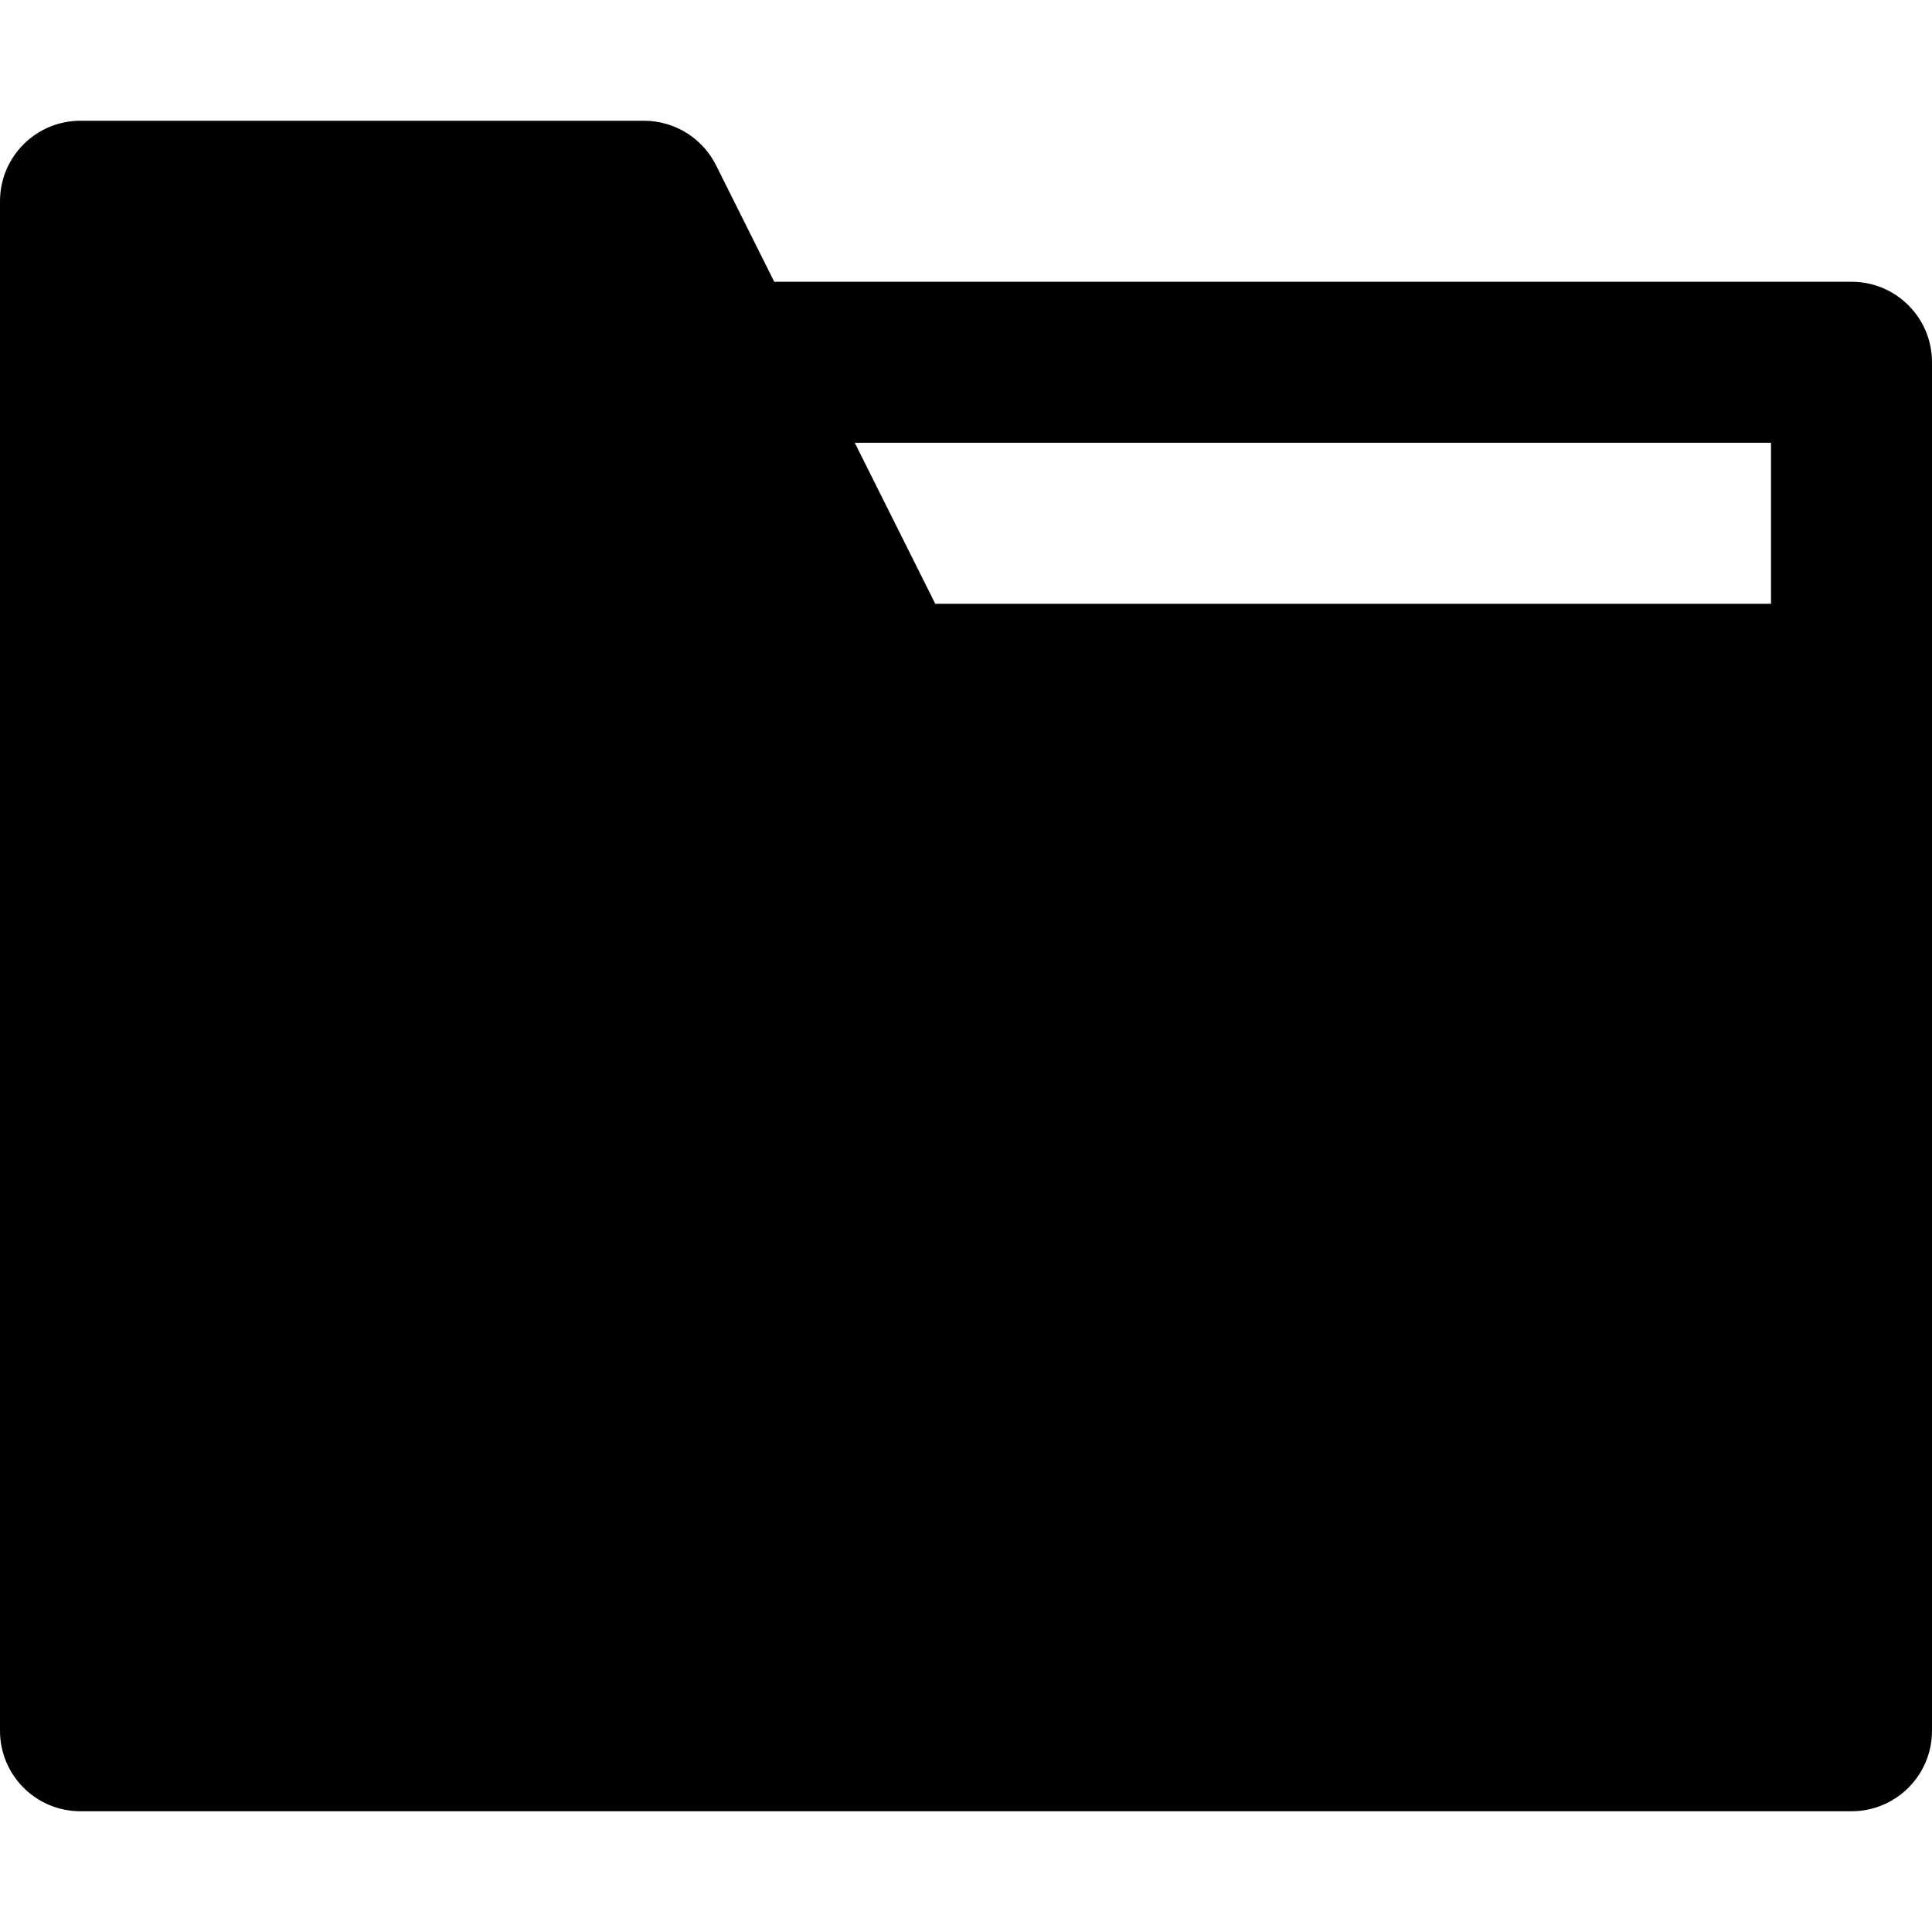 <?xml version="1.0" encoding="iso-8859-1"?>
<!-- Generator: Adobe Illustrator 19.0.0, SVG Export Plug-In . SVG Version: 6.00 Build 0)  -->
<svg version="1.1" id="Layer_1" xmlns="http://www.w3.org/2000/svg" xmlns:xlink="http://www.w3.org/1999/xlink" x="0px" y="0px"
	 viewBox="0 0 512 512" style="enable-background:new 0 0 512 512;" xml:space="preserve">
<g>
	<g>
		<path d="M490.667,74.667H205.184L189.76,43.797C186.133,36.565,178.752,32,170.667,32H21.333C9.536,32,0,41.536,0,53.333v405.333
			C0,470.464,9.536,480,21.333,480h469.333c11.797,0,21.333-9.536,21.333-21.333V181.333V96
			C512,84.203,502.464,74.667,490.667,74.667z M469.333,160H247.851l-21.333-42.667h242.816V160z"/>
	</g>
</g>
<g>
</g>
<g>
</g>
<g>
</g>
<g>
</g>
<g>
</g>
<g>
</g>
<g>
</g>
<g>
</g>
<g>
</g>
<g>
</g>
<g>
</g>
<g>
</g>
<g>
</g>
<g>
</g>
<g>
</g>
</svg>

